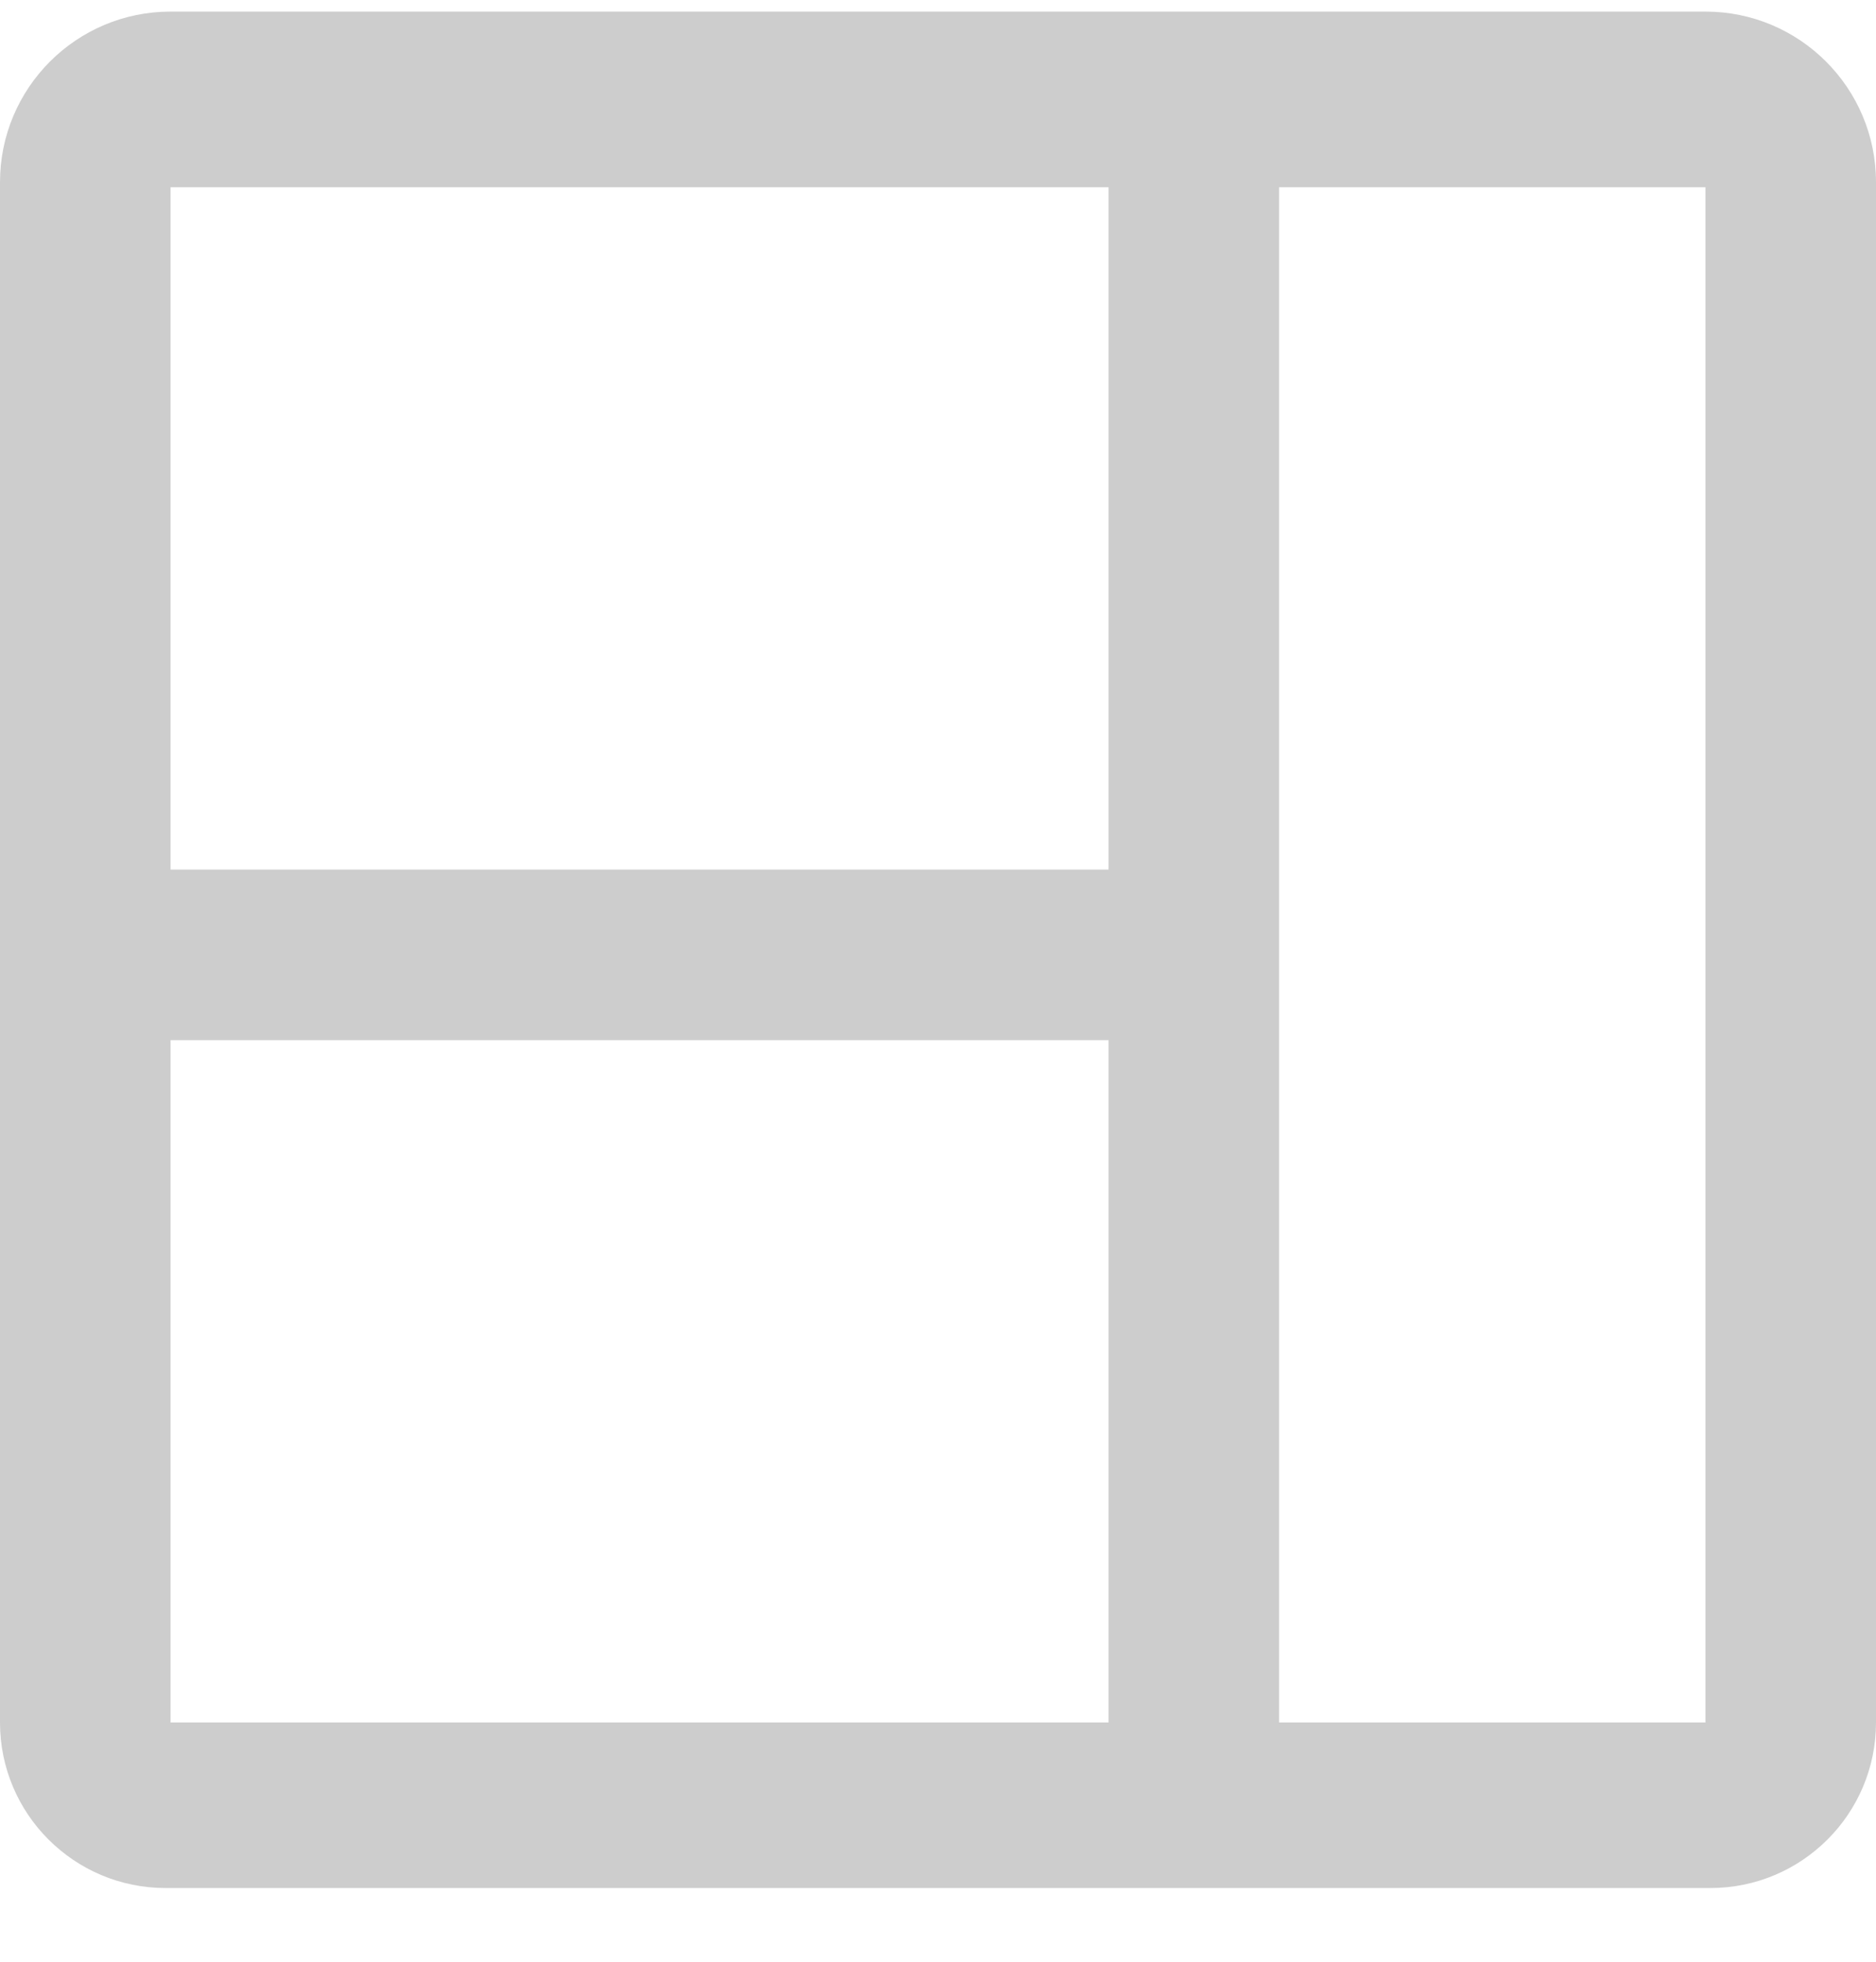 <svg width="22" height="23" viewBox="0 0 22 23" fill="none" xmlns="http://www.w3.org/2000/svg">
<path id="sidebar-svg-summary" d="M20 0.136H2C0.895 0.136 0 1.032 0 2.137C0 2.165 0 2.185 0 2.195V20.195C0 21.267 0.87 22.136 1.942 22.136C1.97 22.136 1.99 22.136 2 22.136H20C20.01 22.136 20.03 22.136 20.058 22.136C21.13 22.136 22 21.267 22 20.195V2.195C22 2.185 22 2.165 22 2.137C22 1.032 21.105 0.136 20 0.136ZM13 20.195H2V12.195H13V20.195ZM13 10.195H2V2.195L13 2.195V10.195ZM20 20.195H15V2.195H20V20.195Z" fill="#CDCDCD"/>
</svg>
